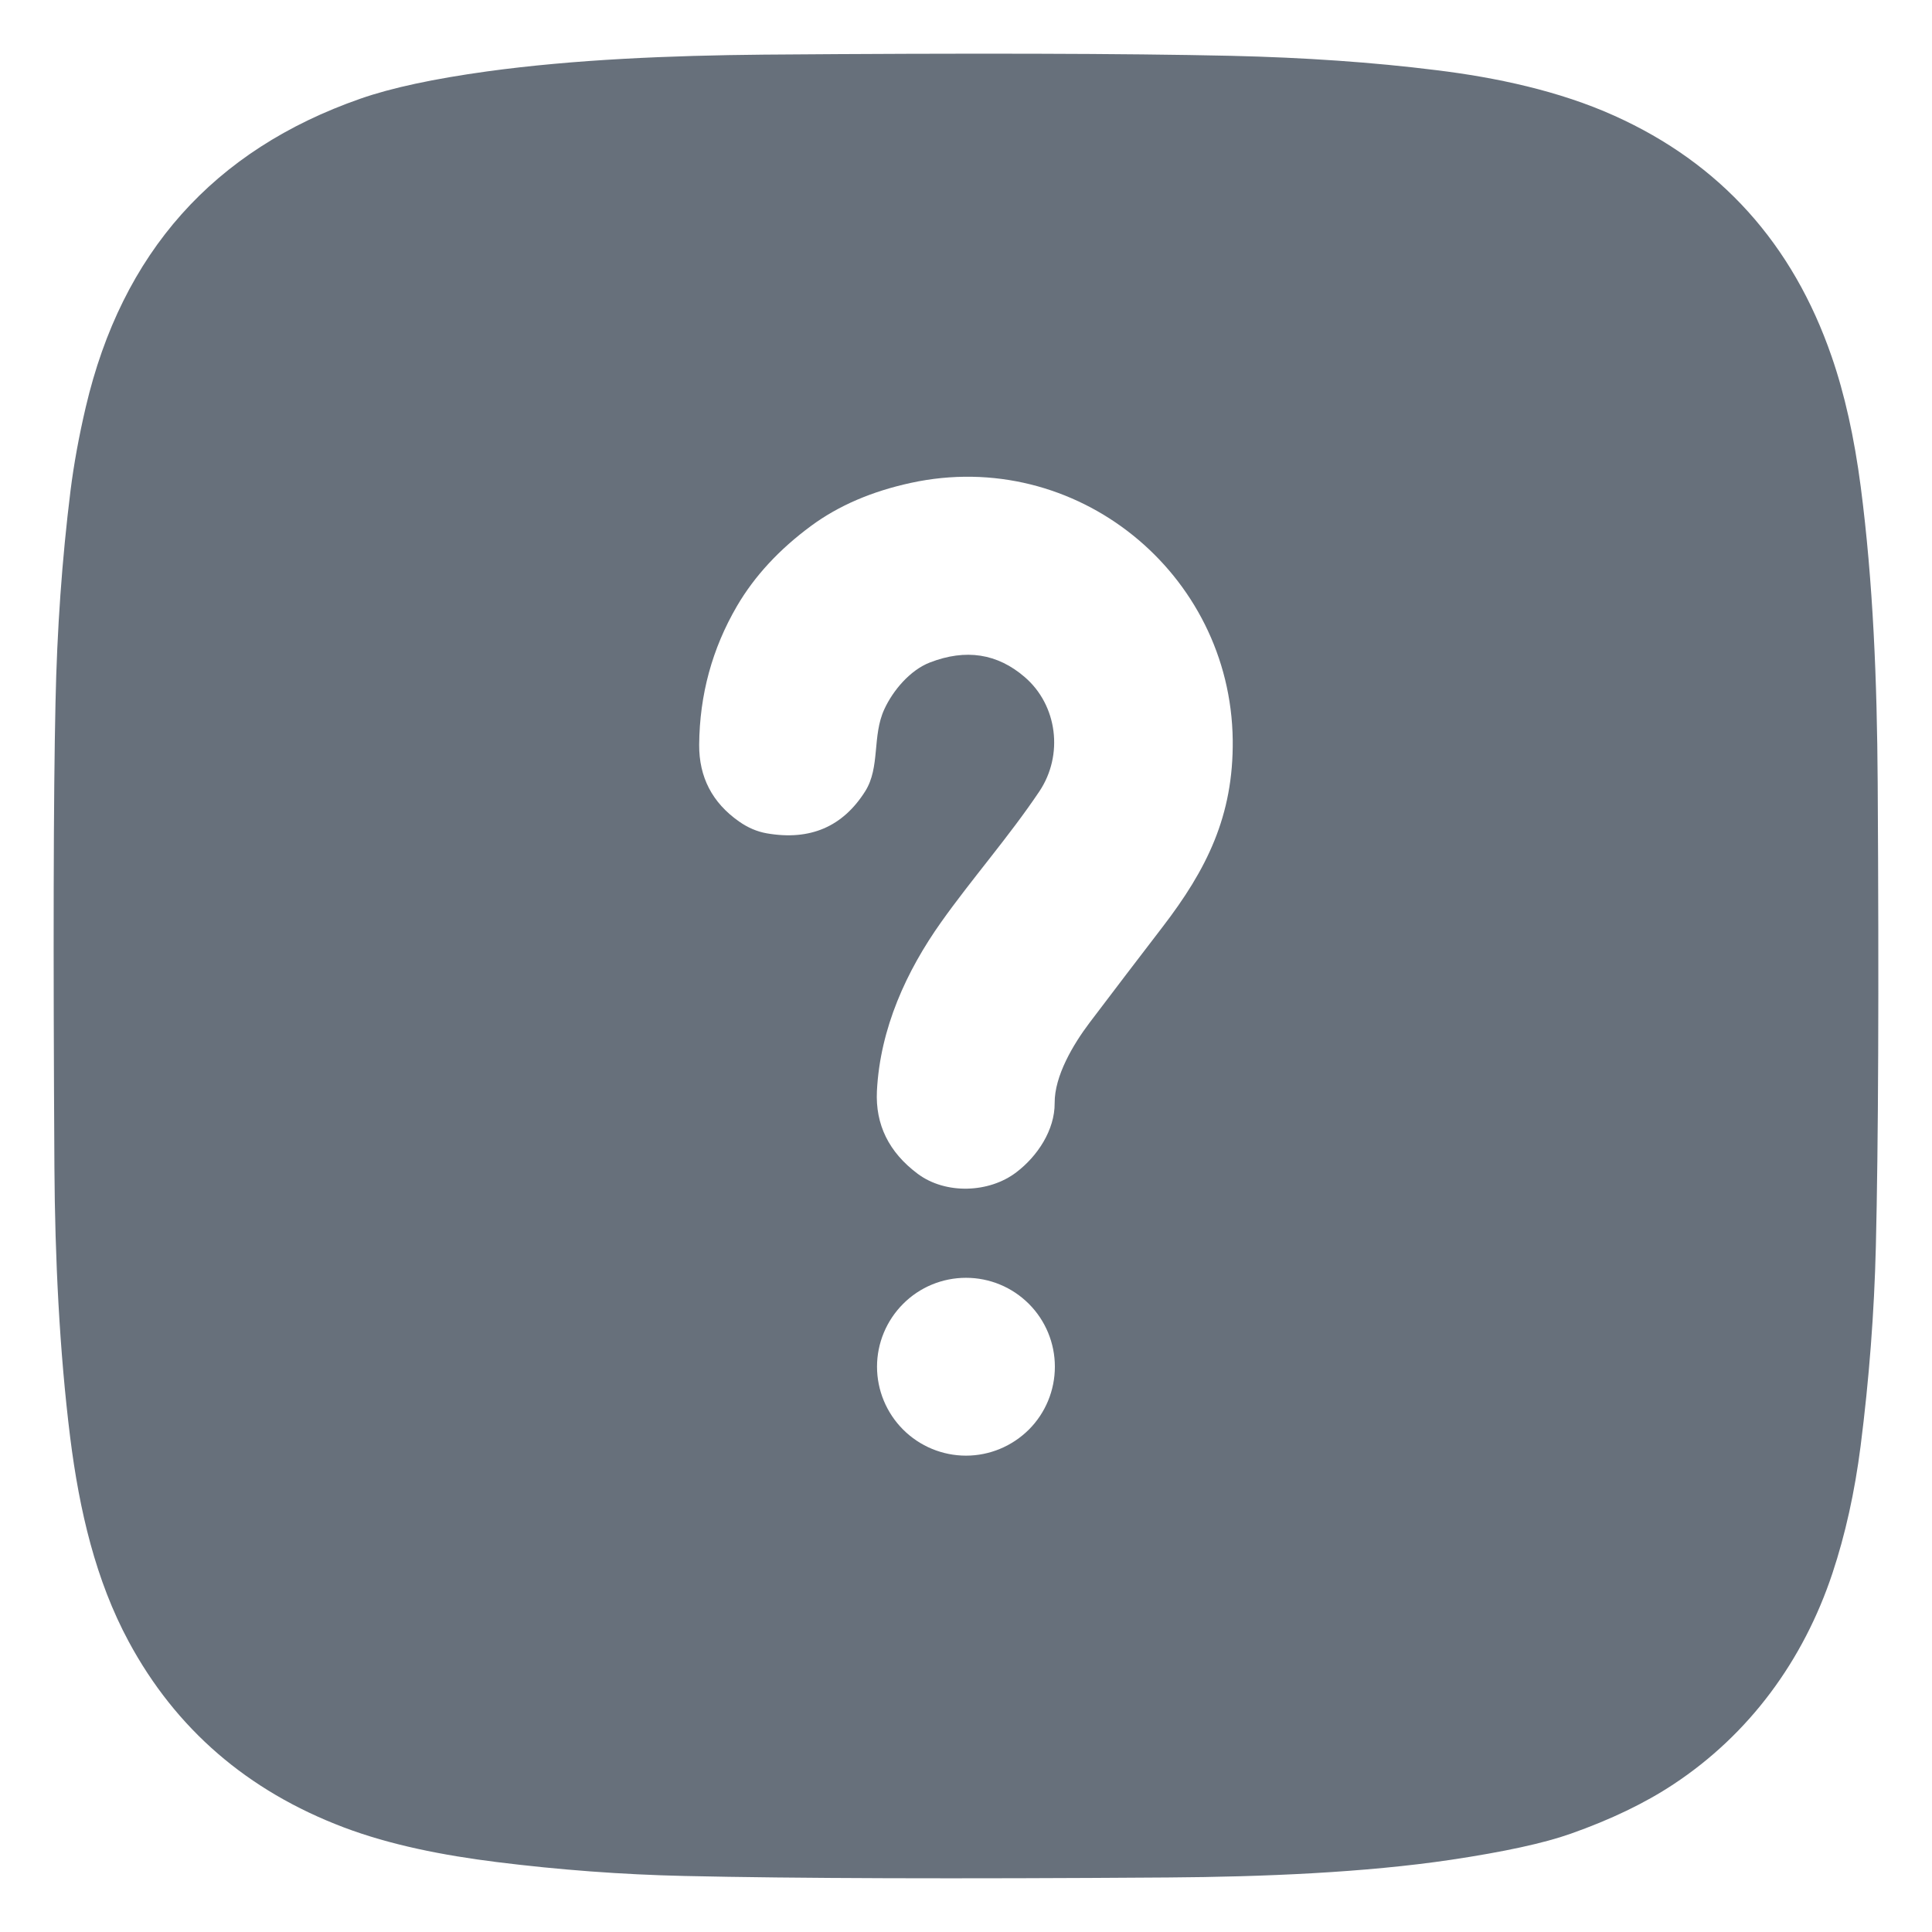 <svg width="18" height="18" viewBox="0 0 18 18" fill="none" xmlns="http://www.w3.org/2000/svg">
<path d="M3.202 17.025C2.305 16.685 1.638 16.108 1.2 15.296C0.892 14.725 0.74 14.076 0.654 13.393C0.554 12.591 0.512 11.714 0.507 10.88C0.495 8.852 0.498 7.409 0.517 6.552C0.531 5.868 0.578 5.208 0.657 4.571C0.688 4.325 0.735 4.066 0.799 3.793C1.136 2.355 1.989 1.397 3.359 0.919C3.648 0.818 4.041 0.734 4.54 0.665C5.35 0.554 6.243 0.517 7.114 0.509C9.029 0.494 10.481 0.498 11.469 0.52C12.155 0.536 12.793 0.58 13.384 0.654C13.939 0.722 14.528 0.847 15.042 1.079C16.028 1.523 16.702 2.27 17.065 3.322C17.186 3.671 17.276 4.076 17.336 4.535C17.452 5.428 17.488 6.348 17.494 7.292C17.506 9.222 17.5 10.661 17.477 11.61C17.462 12.23 17.414 12.85 17.335 13.471C17.28 13.902 17.192 14.298 17.072 14.659C16.802 15.47 16.299 16.157 15.591 16.624C15.325 16.8 15.006 16.953 14.635 17.084C14.384 17.173 14.013 17.253 13.52 17.327C12.714 17.447 11.768 17.486 10.883 17.492C8.9 17.506 7.397 17.501 6.377 17.478C5.793 17.465 5.209 17.421 4.625 17.348C4.128 17.286 3.635 17.189 3.202 17.025ZM9.826 10.277C9.824 10.023 10 9.729 10.15 9.53C10.376 9.231 10.603 8.934 10.83 8.638C11.241 8.103 11.493 7.603 11.485 6.894C11.466 5.34 10.027 4.164 8.486 4.499C8.122 4.578 7.813 4.711 7.559 4.898C7.26 5.118 7.029 5.368 6.866 5.647C6.635 6.043 6.518 6.473 6.514 6.938C6.512 7.24 6.636 7.479 6.886 7.654C6.967 7.711 7.053 7.748 7.144 7.764C7.547 7.834 7.852 7.703 8.061 7.372C8.202 7.148 8.124 6.857 8.239 6.608C8.319 6.434 8.478 6.244 8.664 6.172C8.998 6.043 9.292 6.088 9.547 6.308C9.852 6.57 9.911 7.034 9.683 7.374C9.396 7.801 9.055 8.187 8.768 8.592C8.446 9.046 8.2 9.579 8.17 10.165C8.155 10.478 8.281 10.735 8.55 10.936C8.811 11.131 9.218 11.115 9.47 10.921C9.665 10.773 9.828 10.528 9.826 10.277ZM9.828 12.733C9.828 12.514 9.741 12.303 9.586 12.148C9.43 11.992 9.22 11.905 9 11.905C8.78 11.905 8.569 11.992 8.414 12.148C8.259 12.303 8.171 12.514 8.171 12.733C8.171 12.953 8.259 13.164 8.414 13.319C8.569 13.474 8.78 13.562 9 13.562C9.22 13.562 9.43 13.474 9.586 13.319C9.741 13.164 9.828 12.953 9.828 12.733Z" fill="#67707B"/>
</svg>

